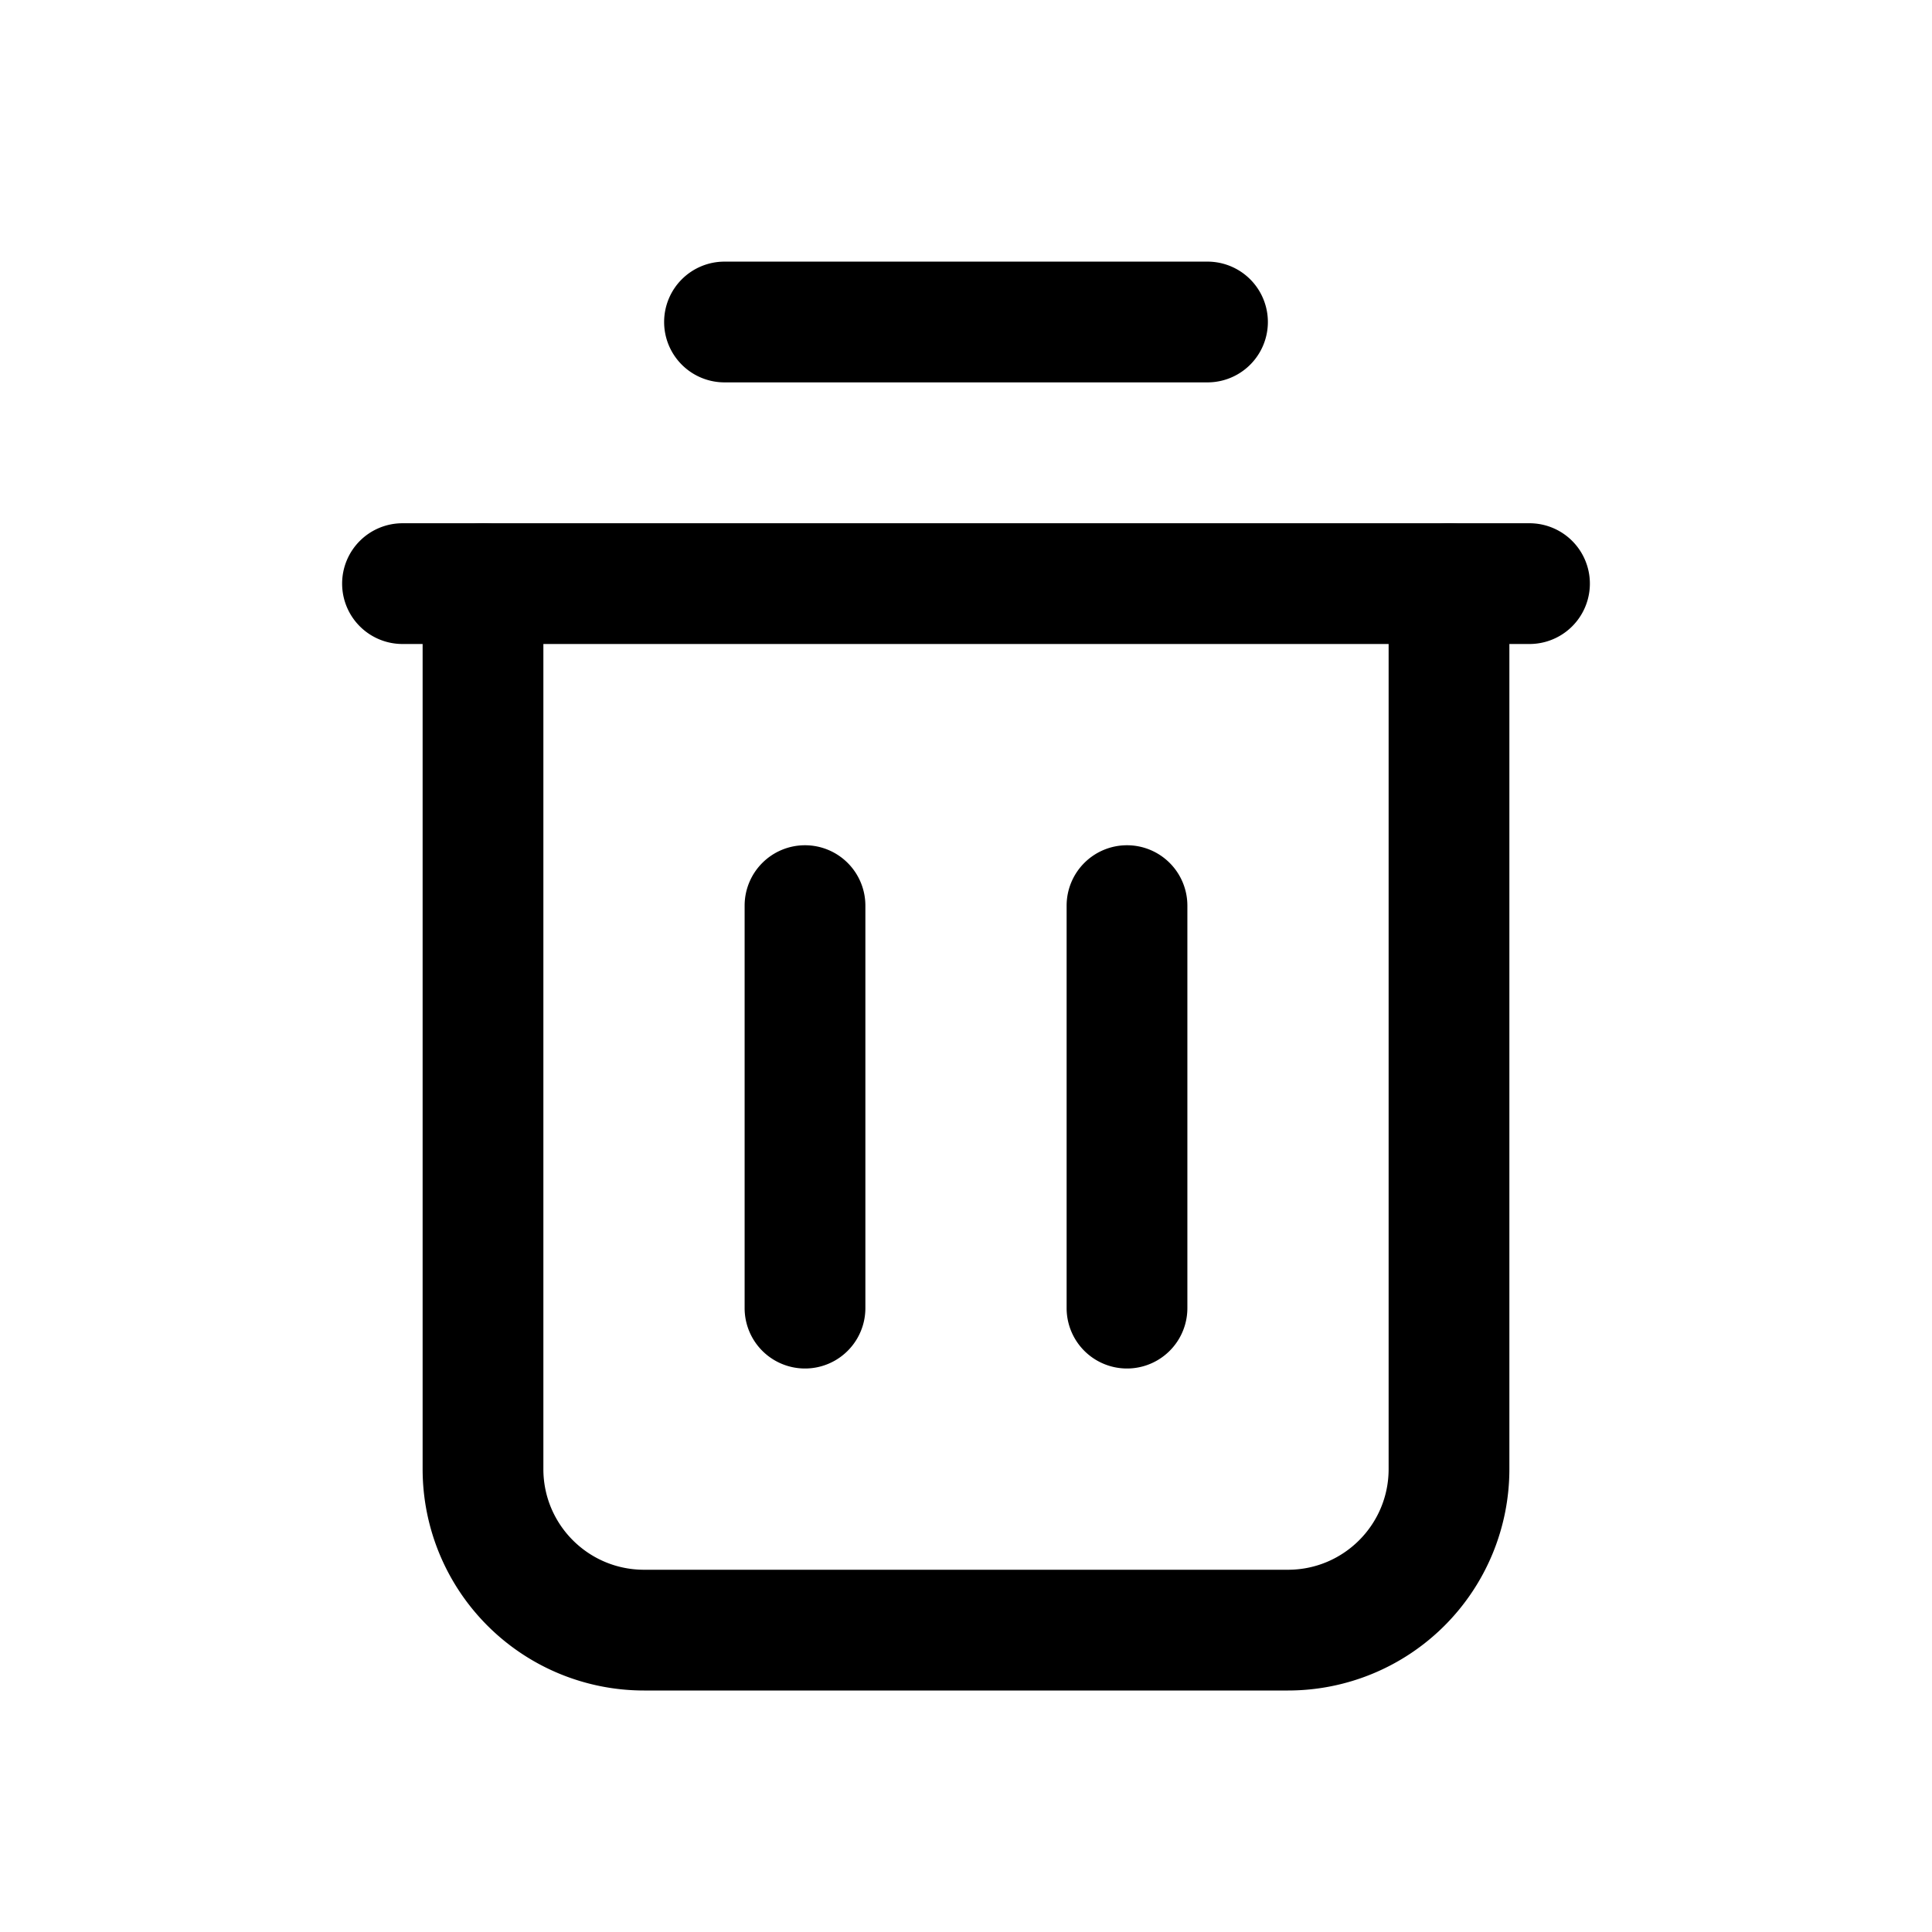 <svg xmlns="http://www.w3.org/2000/svg" fill="currentColor" viewBox="0 0 24 24"><defs/><path d="M4.25 7.25A.75.75 0 015 6.5h14A.75.75 0 0119 8H5a.75.75 0 01-.75-.75z"/><path d="M6 6.5a.75.75 0 01.75.75v11c0 .69.56 1.25 1.25 1.25h8c.69 0 1.25-.56 1.25-1.25v-11a.75.75 0 011.5 0v11A2.75 2.75 0 0116 21H8a2.75 2.75 0 01-2.75-2.75v-11A.75.75 0 016 6.5zM8.25 4A.75.75 0 019 3.25h6a.75.75 0 010 1.5H9A.75.75 0 018.25 4z"/><path d="M10 10.5a.75.75 0 01.75.75v5a.75.75 0 01-1.5 0v-5a.75.75 0 01.75-.75zM14 10.5a.75.75 0 01.75.75v5a.75.75 0 01-1.5 0v-5a.75.75 0 01.75-.75z"/></svg>